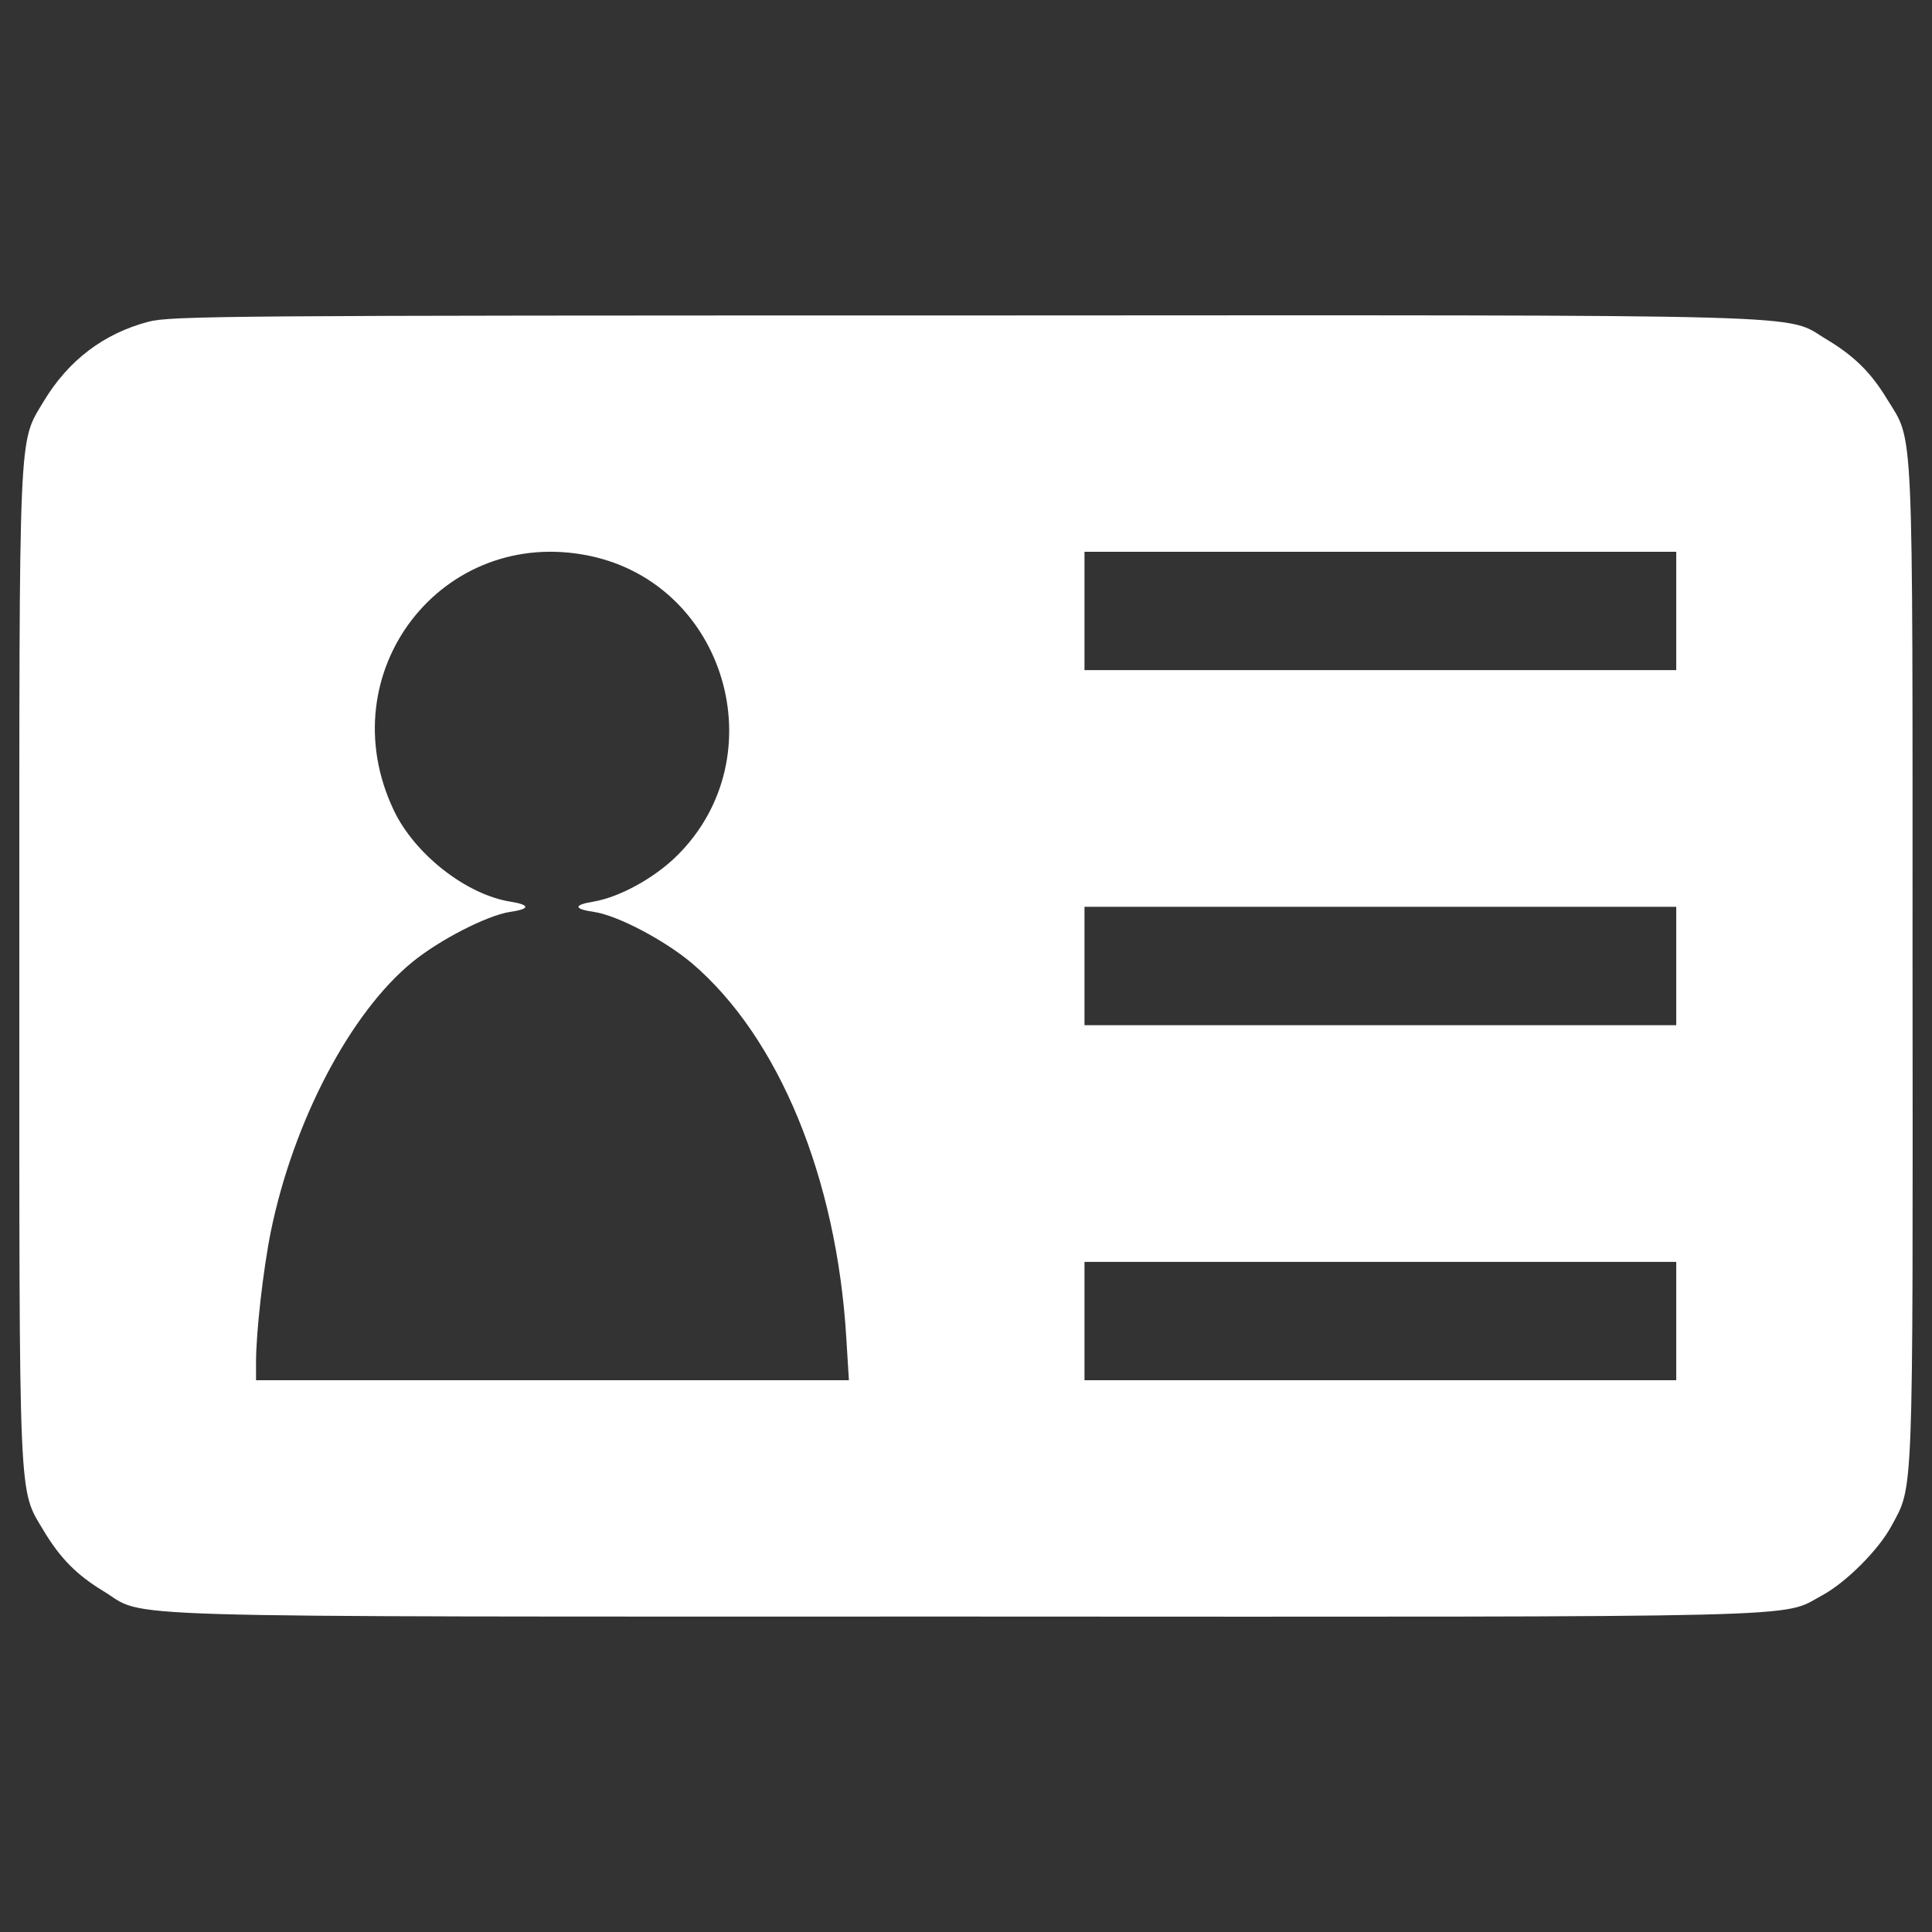 <?xml version="1.0" encoding="utf-8"?>
<!-- Svg Vector Icons : http://www.onlinewebfonts.com/icon -->
<!DOCTYPE svg PUBLIC "-//W3C//DTD SVG 1.1//EN" "http://www.w3.org/Graphics/SVG/1.1/DTD/svg11.dtd">
<svg version="1.1" xmlns="http://www.w3.org/2000/svg" xmlns:xlink="http://www.w3.org/1999/xlink" x="0px" y="0px" viewBox="0 0 1000 1000" enable-background="new 0 0 1000 1000" fill="#fff" xml:space="preserve">
<rect x="0" y="0" width="1000" height="1000" fill="#333333" stroke="none"/>
<g><g transform="translate(0,511) scale(0.1,-0.1)"><path d="M768.1,3444.7c-231.6-61.3-413.5-199.1-541.7-411.6C94.3,2811.1,100,2939.3,100,110c0-2829.3-5.7-2701.1,126.3-2923.2c86.1-143.6,172.3-229.7,308.2-312c233.5-141.7-112.9-132.1,4456.5-132.1c4481.4-1.9,4223-7.6,4439.3,109.1c124.4,67,292.9,235.5,359.9,359.9c114.9,212.5,111,105.3,109.1,2907.8c0,2860,7.6,2697.3-132.1,2925.1c-82.3,135.9-168.5,222.1-312,308.2c-225.9,134,74.6,126.3-4468,124.4C1181.6,3477.2,884.9,3475.3,768.1,3444.7z M3051.9,2232.9c704.5-147.4,966.7-1037.6,455.6-1548.7C3388.8,565.6,3207,466,3071.1,443.1c-105.3-17.2-101.5-38.3,5.7-53.6c122.5-19.1,361.8-145.5,503.5-264.2c449.9-382.9,750.4-1110.3,800.2-1941.1l13.4-218.2H2858.6H1325.2v93.8c0,151.2,36.4,476.7,76.6,675.7C1518.5-694,1813.3-131.2,2135,131c143.6,116.8,384.8,239.3,501.6,258.4c107.2,15.3,111,36.4,5.7,53.6c-229.7,36.4-497.7,246.9-604.9,474.8C1700.4,1629.9,2288.1,2391.8,3051.9,2232.9z M8676.2,1947.7v-306.3H7144.7H5613.3v306.3V2254h1531.4h1531.5V1947.7z M8676.2,110v-306.3H7144.7H5613.3V110v306.3h1531.4h1531.5V110z M8676.2-1727.8v-306.3H7144.7H5613.3v306.3v306.3h1531.4h1531.5V-1727.8z"/></g></g>
</svg>